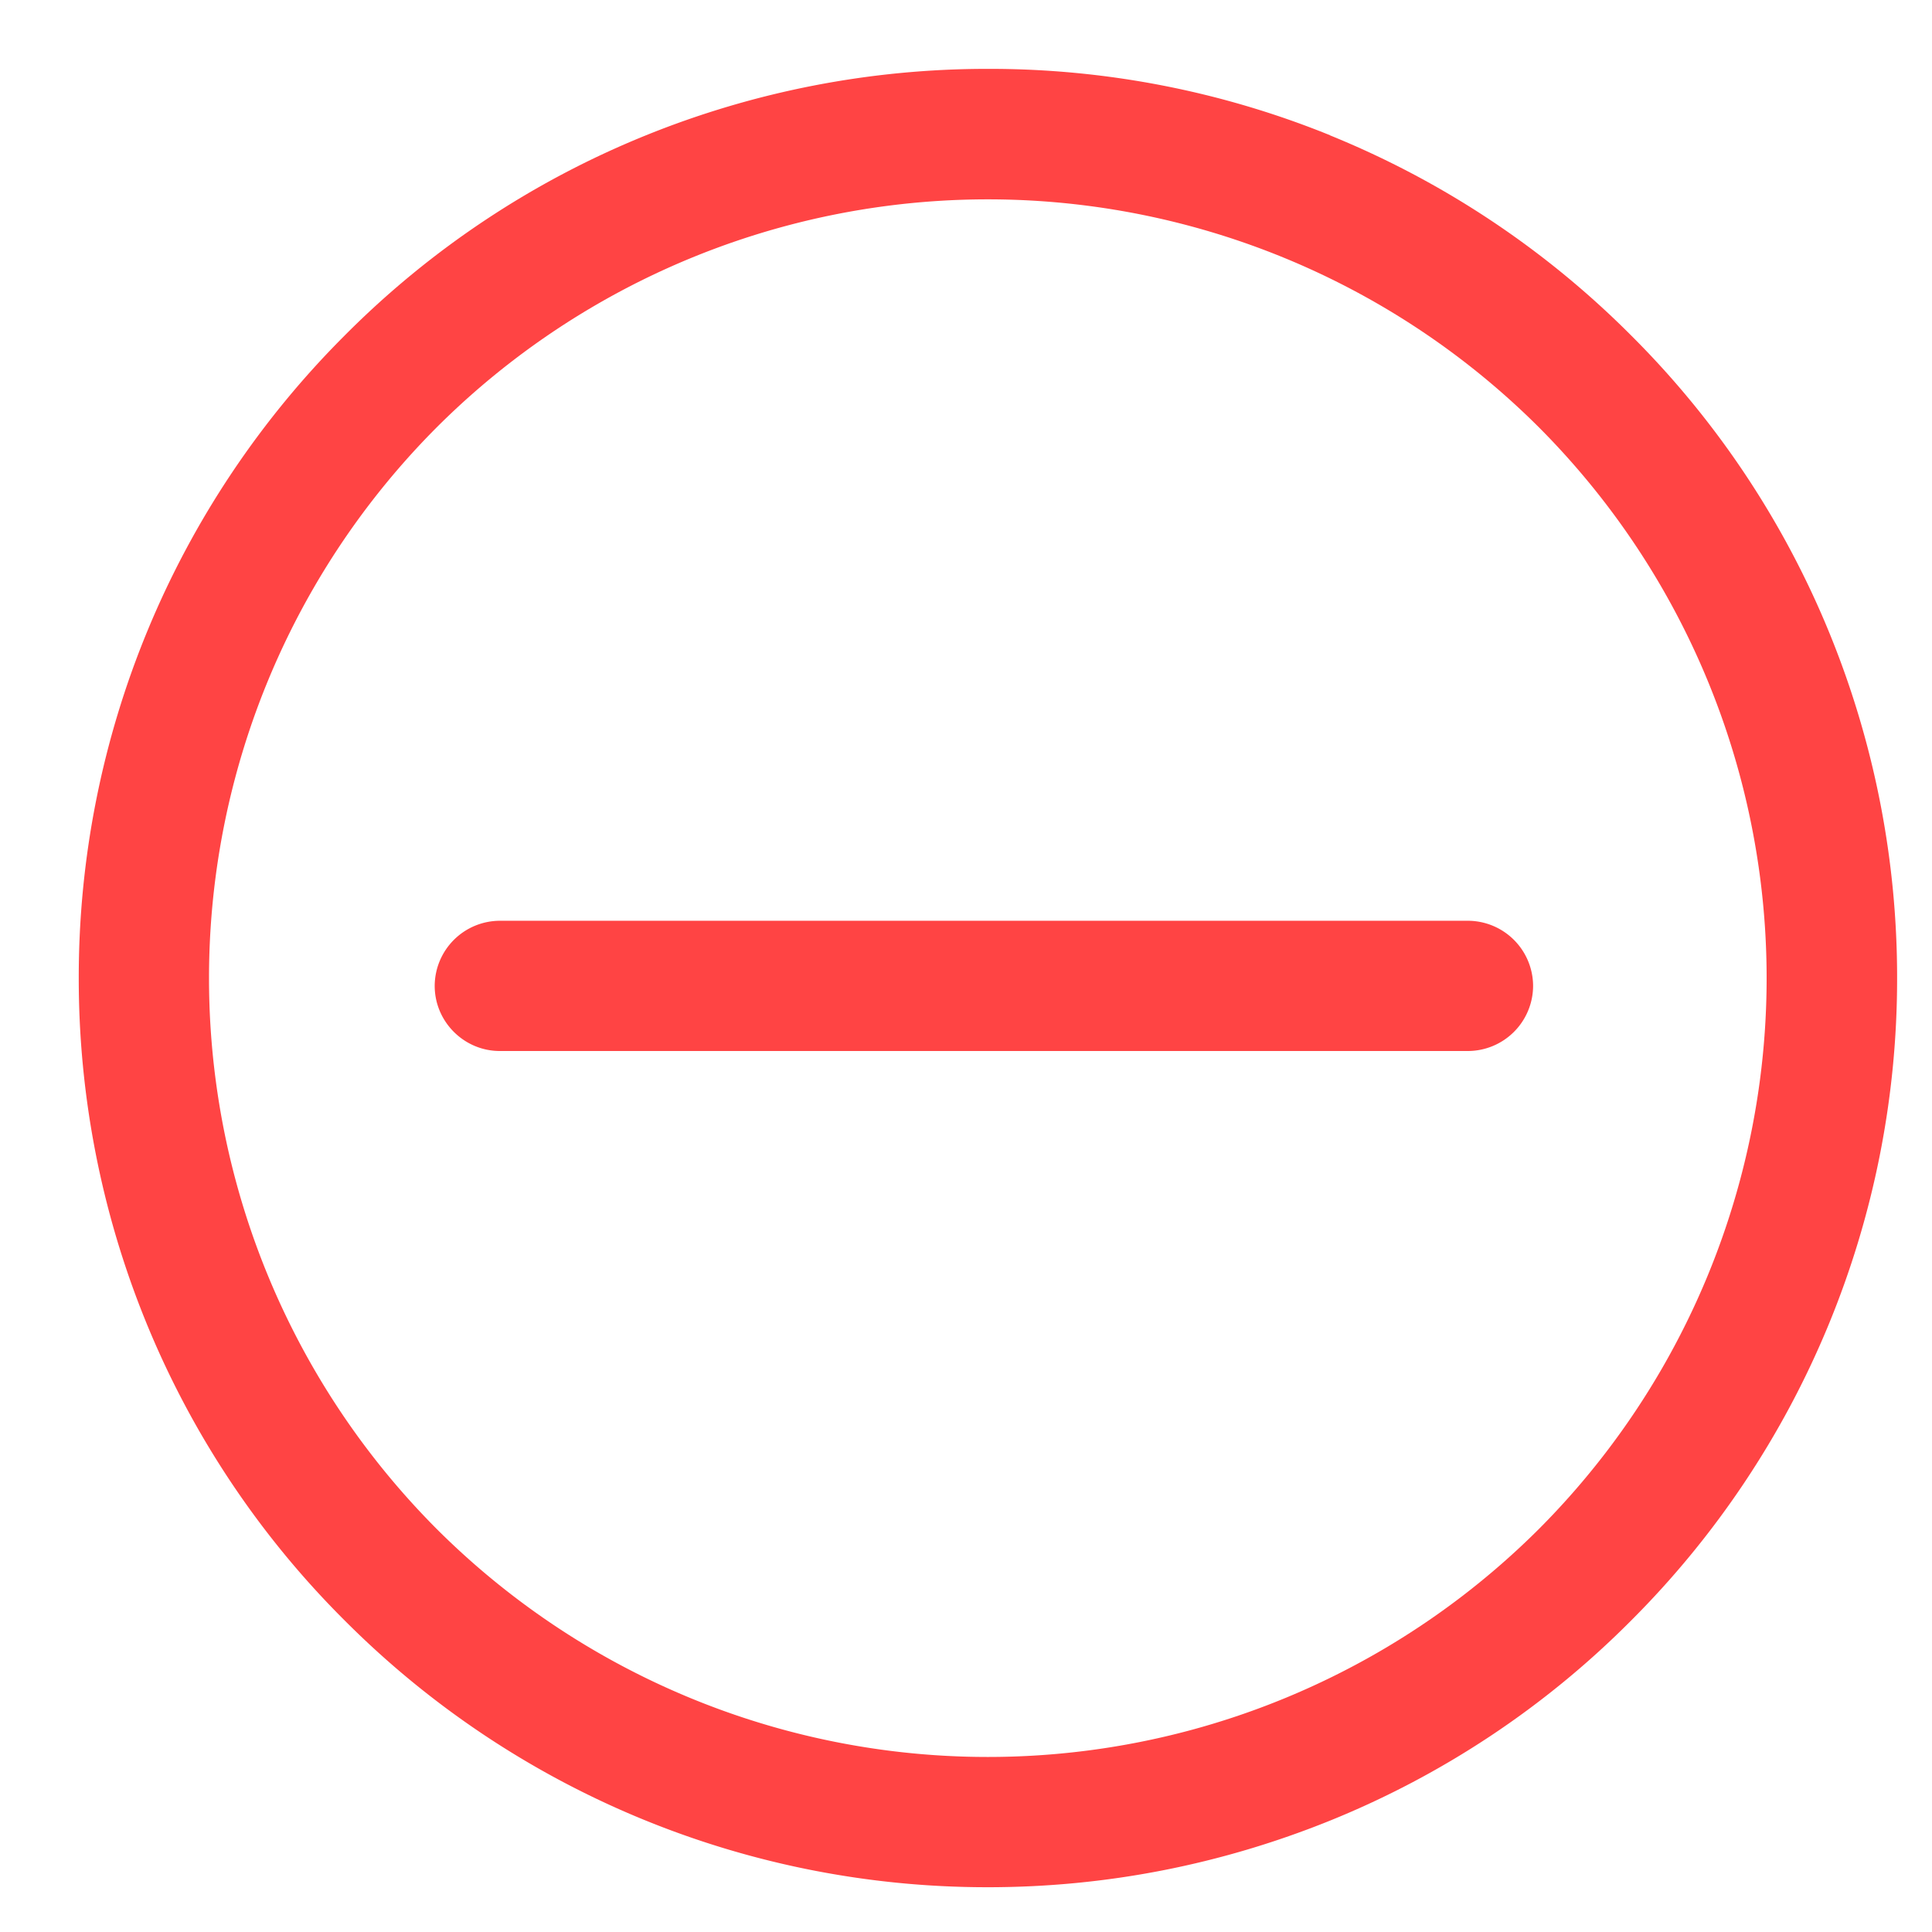 <svg width="17" height="17" viewBox="0 0 17 17" xmlns="http://www.w3.org/2000/svg">
    <g fill="#F44" fill-rule="nonzero">
        <path d="M11.703 1.19a7.963 7.963 0 0 0-3.01-.584 8 8 0 0 0-3.01.585 7.931 7.931 0 0 0-2.647 1.758A7.98 7.98 0 0 0 .693 8.606a8 8 0 0 0 .585 3.01 7.931 7.931 0 0 0 1.758 2.646 7.98 7.98 0 0 0 5.657 2.344c1.039 0 2.052-.199 3.01-.586a7.931 7.931 0 0 0 2.647-1.758 7.98 7.98 0 0 0 2.343-5.656 8 8 0 0 0-.585-3.01 7.931 7.931 0 0 0-1.758-2.647 7.98 7.98 0 0 0-2.647-1.758zm1.837 12.265a6.864 6.864 0 0 1-9.696 0 6.864 6.864 0 0 1 0-9.696 6.864 6.864 0 0 1 9.696 0 6.864 6.864 0 0 1 0 9.696z"/>
        <path d="M8.084 8.102H4.398a.575.575 0 0 0-.573.573c0 .315.258.573.573.573h8.518a.575.575 0 0 0 .574-.573.575.575 0 0 0-.574-.573H8.084z"/>
    </g>
</svg>
